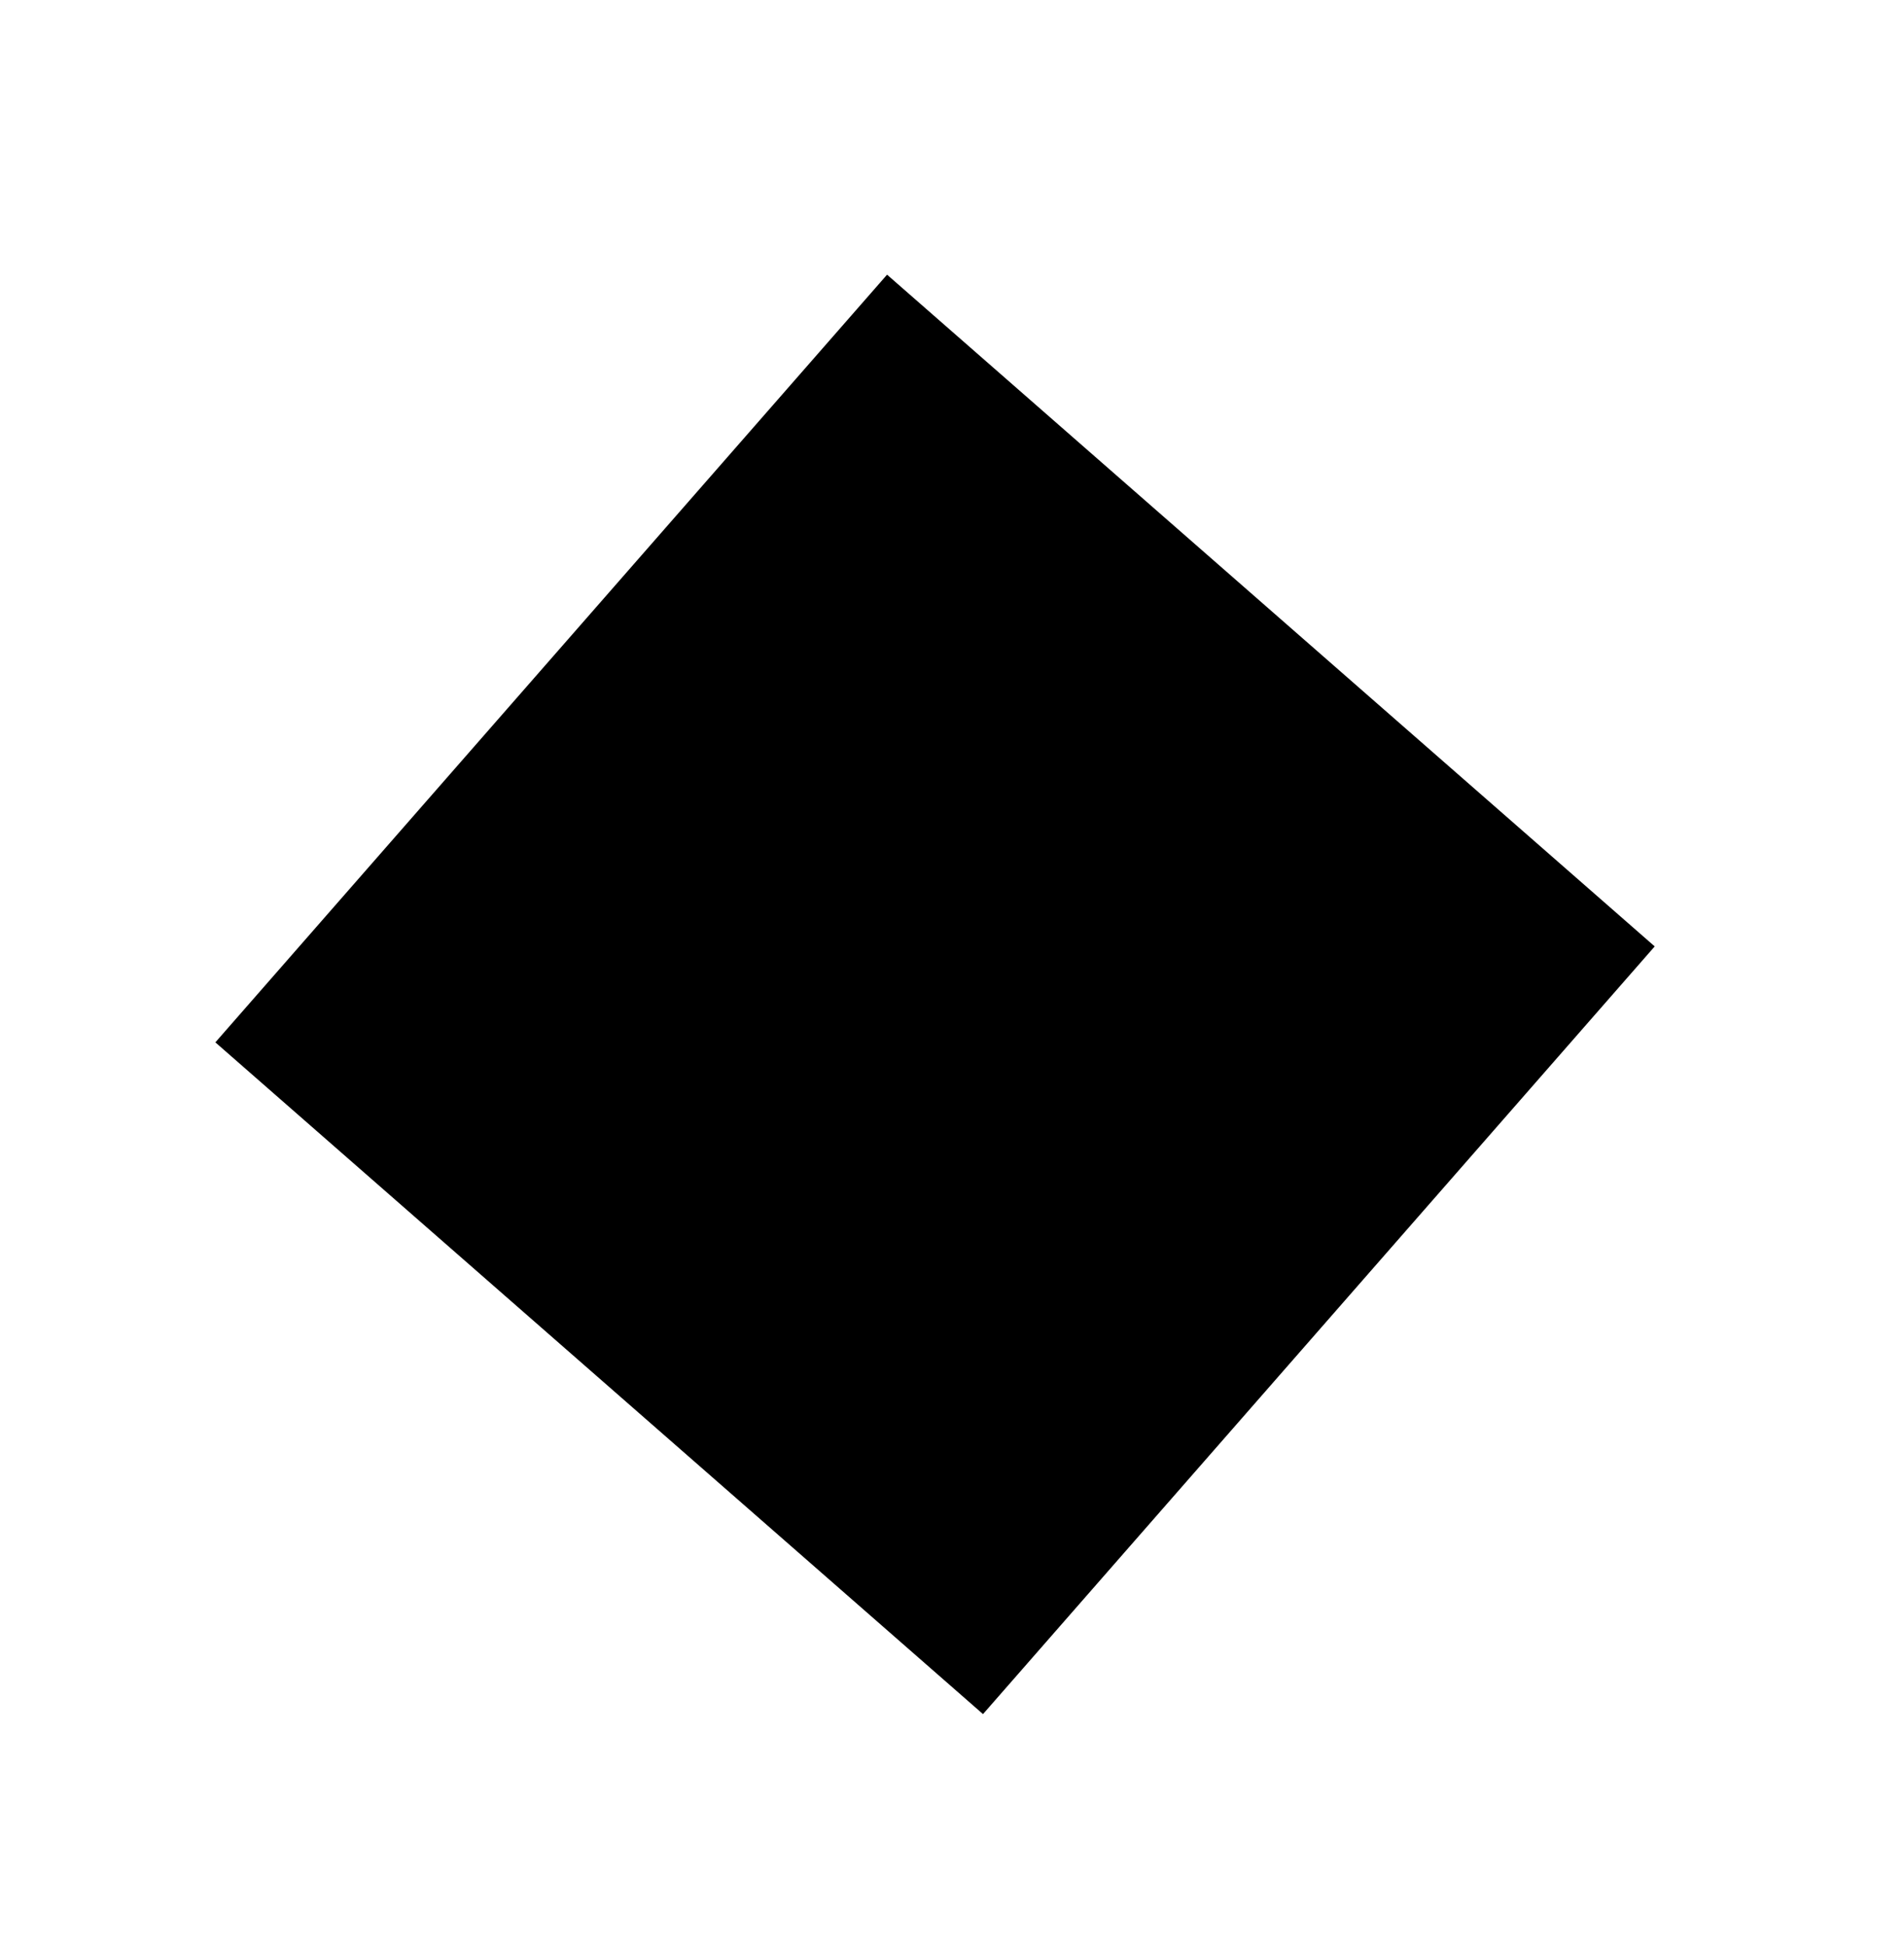 <svg version="1.1" xmlns="http://www.w3.org/2000/svg" xmlns:xlink="http://www.w3.org/1999/xlink" width="28" height="28.619" viewBox="0,0,28,28.619"><g transform="translate(-419,-11.5)"><g data-paper-data="{&quot;isPaintingLayer&quot;:true}" fill-rule="nonzero" stroke-width="0" stroke-linecap="butt" stroke-linejoin="miter" stroke-miterlimit="10" stroke-dasharray="" stroke-dashoffset="0" style="mix-blend-mode: normal"><path d="M419,40.119v-28.619h28v28.619z" fill="none" stroke="#000000"/><path d="M422.167,26.828l9.878,-11.289l11.289,9.878l-9.878,11.289z" fill="#000000" stroke="none"/></g></g></svg>